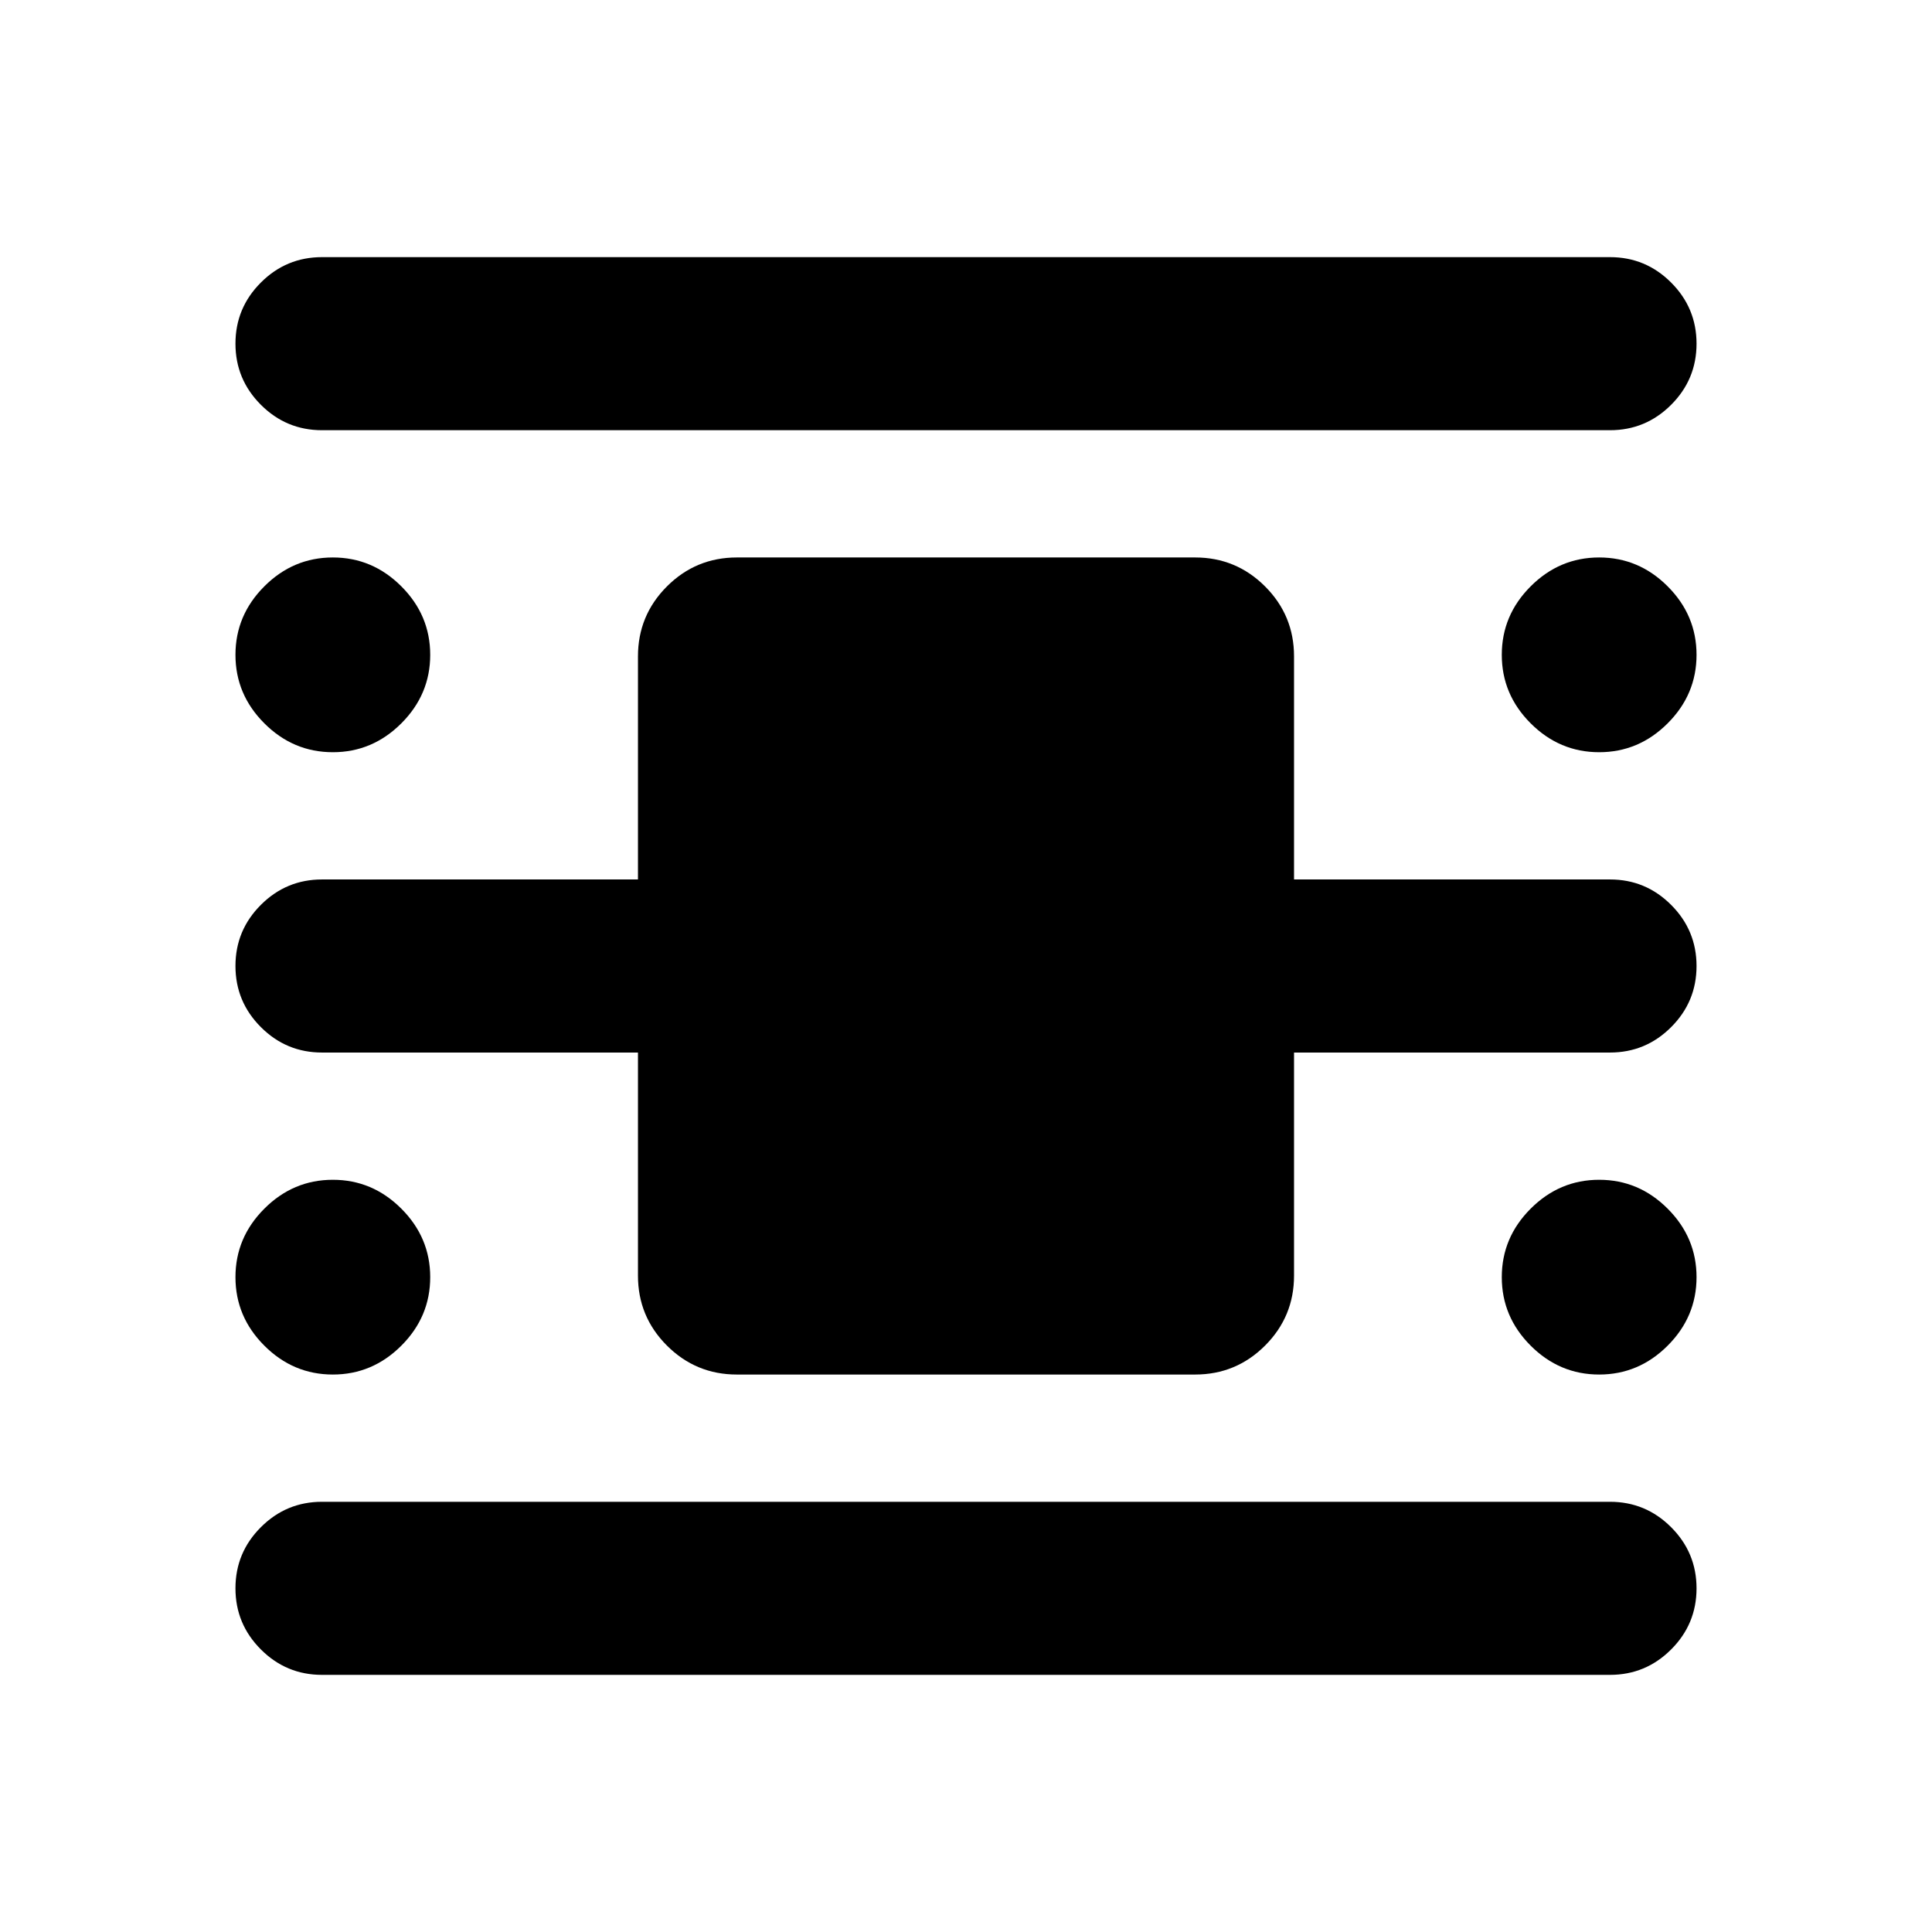<svg xmlns="http://www.w3.org/2000/svg" height="24" viewBox="0 -960 960 960" width="24"><path d="M160-127.77q-17.75 0-30.37-12.63Q117-153.03 117-170.78q0-17.76 12.63-30.37 12.62-12.62 30.37-12.62h640q17.75 0 30.37 12.63Q843-188.51 843-170.76q0 17.76-12.63 30.37-12.62 12.62-30.37 12.62H160Zm0-618.46q-17.75 0-30.37-12.63Q117-771.49 117-789.24q0-17.76 12.63-30.37 12.62-12.62 30.37-12.62h640q17.75 0 30.37 12.63Q843-806.97 843-789.22q0 17.76-12.63 30.37-12.62 12.62-30.37 12.62H160ZM366.15-277q-20.36 0-34.76-14.39Q317-305.79 317-326.15V-437H160q-17.75 0-30.37-12.63Q117-462.26 117-480.01q0-17.76 12.63-30.37Q142.25-523 160-523h157v-110.85q0-20.36 14.39-34.76Q345.79-683 366.15-683h227.7q20.36 0 34.76 14.39Q643-654.21 643-633.85V-523h157q17.75 0 30.37 12.63Q843-497.74 843-479.99q0 17.76-12.63 30.37Q817.75-437 800-437H643v110.85q0 20.36-14.39 34.76Q614.21-277 593.85-277h-227.7ZM165.39-586.23q-19.7 0-34.04-14.35Q117-614.92 117-634.61q0-19.7 14.35-34.04Q145.69-683 165.39-683q19.69 0 34.03 14.35 14.35 14.34 14.35 34.04 0 19.69-14.35 34.03-14.34 14.35-34.03 14.35Zm0 309.23q-19.7 0-34.04-14.35Q117-305.69 117-325.39q0-19.69 14.35-34.03 14.34-14.35 34.04-14.35 19.69 0 34.03 14.35 14.35 14.34 14.35 34.03 0 19.7-14.35 34.04Q185.08-277 165.39-277Zm629.22 0q-19.69 0-34.03-14.35-14.35-14.34-14.35-34.04 0-19.69 14.35-34.03 14.34-14.35 34.03-14.35 19.7 0 34.04 14.35Q843-345.08 843-325.39q0 19.7-14.35 34.04Q814.31-277 794.61-277Zm0-309.23q-19.69 0-34.03-14.35-14.35-14.34-14.35-34.03 0-19.7 14.35-34.04Q774.92-683 794.61-683q19.7 0 34.04 14.35Q843-654.31 843-634.61q0 19.69-14.35 34.03-14.34 14.35-34.04 14.35Z"/></svg>